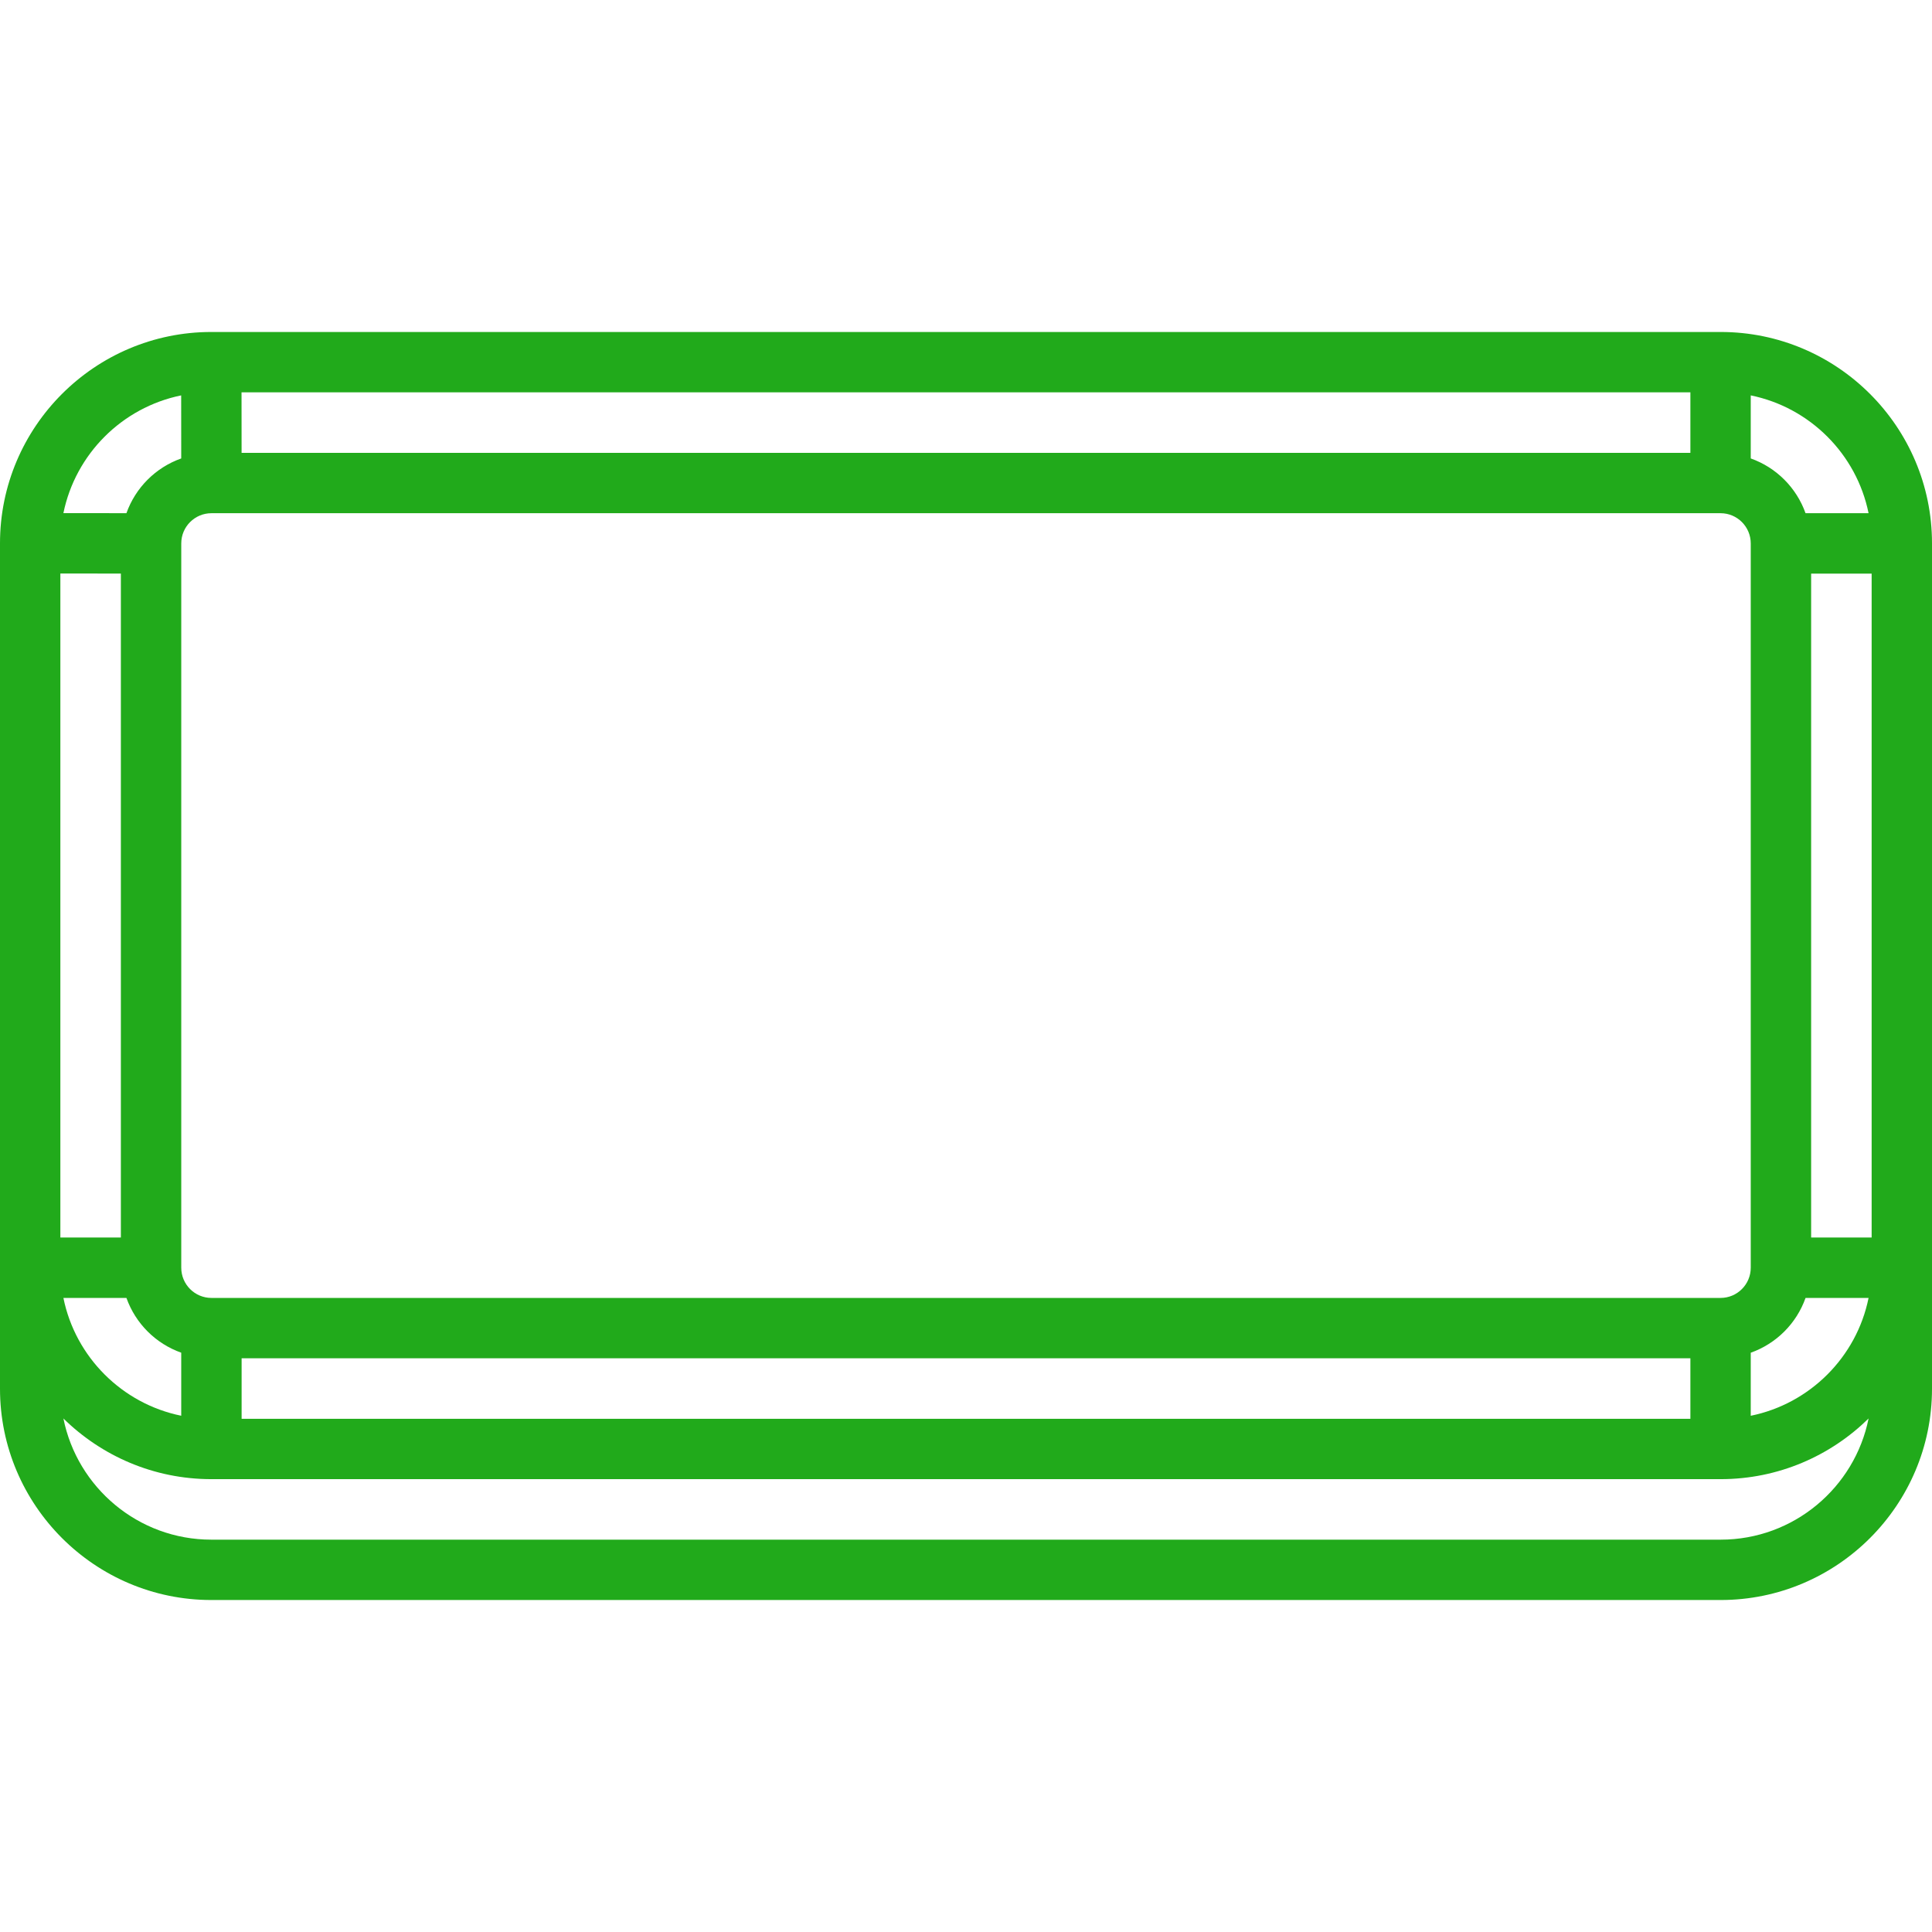 <svg width="66" height="66" viewBox="0 0 66 66" fill="none" xmlns="http://www.w3.org/2000/svg">
<path d="M7.219 54.659H58.781C62.761 54.659 66 51.42 66 47.441V43.312V22.689V18.559C66 14.58 62.761 11.341 58.781 11.341H7.219H7.218C3.239 11.342 0.001 14.58 0 18.558V18.559V22.689V43.312V47.441C0 51.42 3.239 54.659 7.219 54.659ZM58.781 52.597H7.219C4.724 52.597 2.639 50.815 2.166 48.457C3.469 49.737 5.252 50.53 7.219 50.53H58.781C60.748 50.53 62.532 49.737 63.834 48.457C63.361 50.815 61.276 52.597 58.781 52.597ZM4.129 19.594V42.276H2.062V22.689V19.592L4.129 19.594ZM63.938 19.595V22.689V42.276H61.871V19.595H63.938ZM8.254 48.468V46.401H57.746V48.468H8.254ZM4.319 44.339C4.63 45.212 5.317 45.9 6.191 46.21V48.364C4.17 47.953 2.575 46.359 2.166 44.339H4.319ZM59.808 46.211C60.683 45.9 61.37 45.212 61.68 44.34H63.833C63.424 46.36 61.829 47.954 59.808 48.365V46.211ZM57.746 15.47H8.253L8.251 13.403H57.746V15.47ZM6.192 18.564C6.192 17.994 6.654 17.532 7.223 17.532H7.224H58.777C59.346 17.532 59.808 17.994 59.808 18.564V43.307C59.808 43.877 59.346 44.339 58.777 44.339H7.223C6.654 44.339 6.192 43.877 6.192 43.307V18.564ZM63.833 17.532H61.68C61.369 16.659 60.682 15.971 59.808 15.661V13.507C61.829 13.918 63.424 15.512 63.833 17.532ZM6.189 13.507L6.191 15.661C5.317 15.971 4.63 16.658 4.319 17.531L2.166 17.529C2.578 15.511 4.17 13.919 6.189 13.507Z" fill="#21AA1B"/>
</svg>
